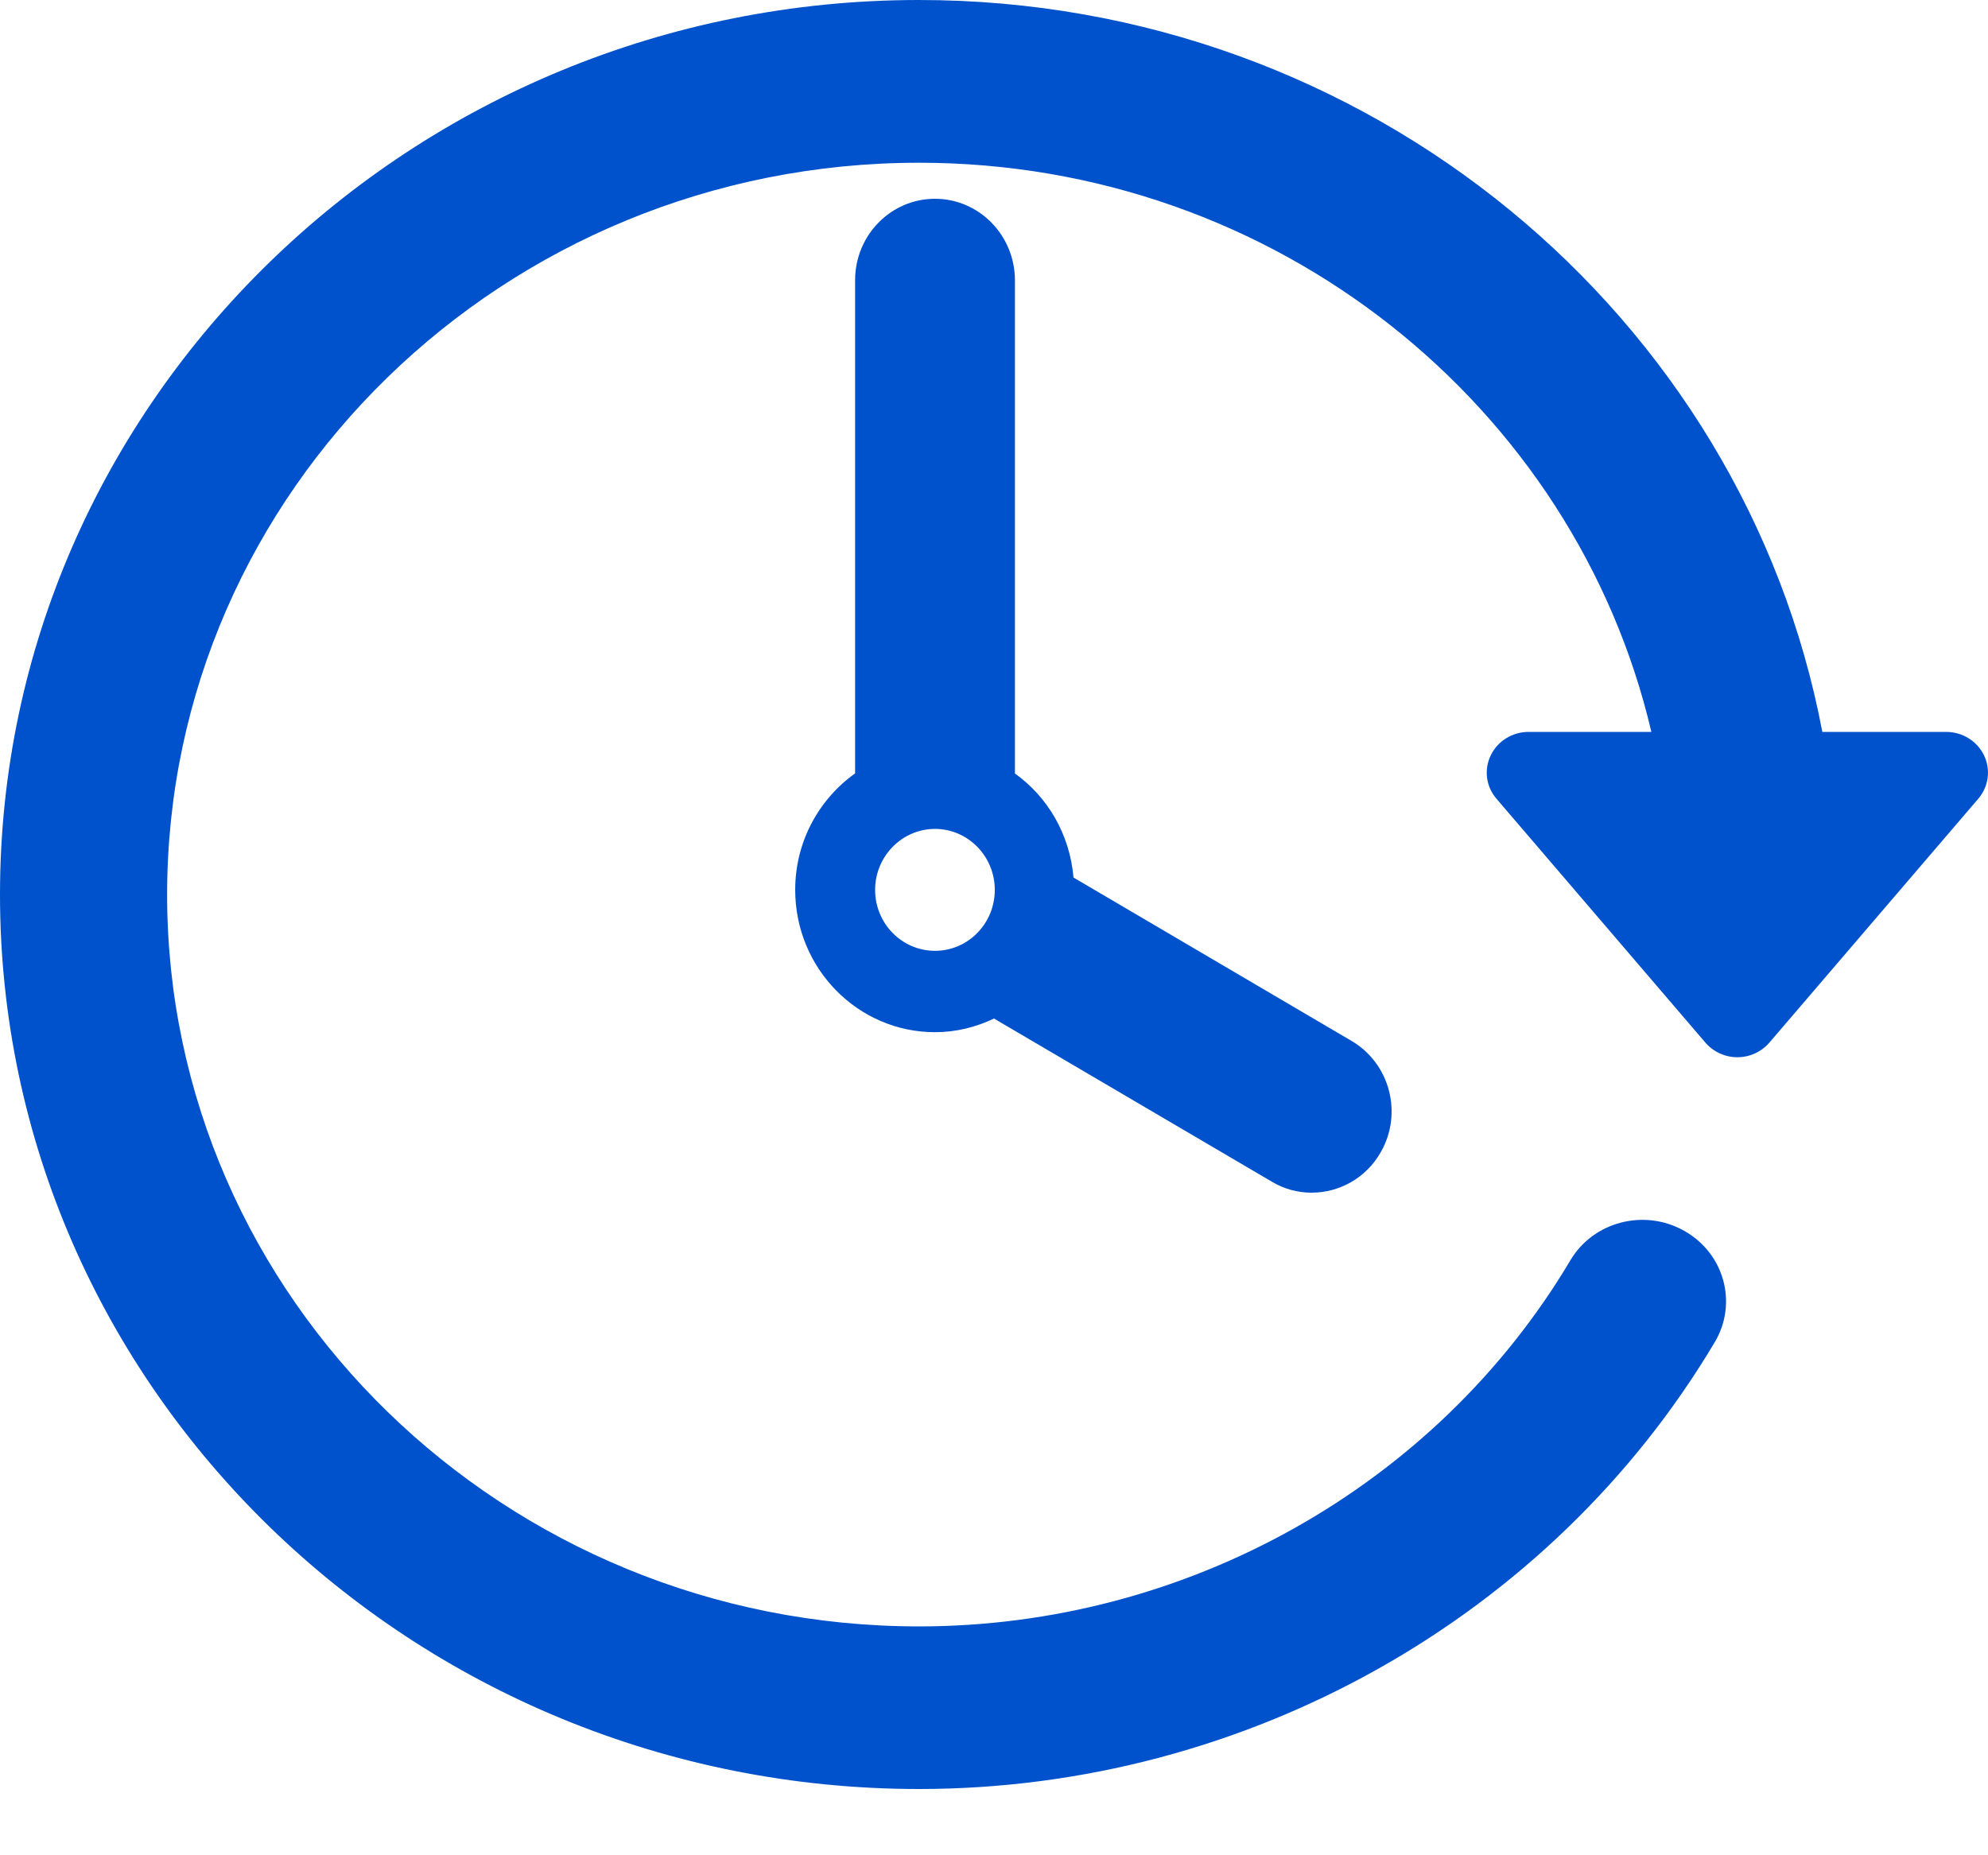 <?xml version="1.0" encoding="UTF-8"?>
<svg width="15px" height="14px" viewBox="0 0 15 14" version="1.1" xmlns="http://www.w3.org/2000/svg" xmlns:xlink="http://www.w3.org/1999/xlink">
    <!-- Generator: Sketch 46.2 (44496) - http://www.bohemiancoding.com/sketch -->
    <title>passage-of-time</title>
    <desc>Created with Sketch.</desc>
    <defs></defs>
    <g id="Page-1" stroke="none" stroke-width="1" fill="none" fill-rule="evenodd">
        <g id="Issues-Picker-View-(Without-Project-Select)" transform="translate(-160, -79)" fill-rule="nonzero" fill="#0052CC">
            <g id="Tabs" transform="translate(0, 68)">
                <g id="Recent" transform="translate(127, 0)">
                    <g id="Tab-Content" transform="translate(33, 11)">
                        <g id="passage-of-time">
                            <path d="M14.97,5.7 C14.918,5.592 14.807,5.523 14.684,5.523 L13.75,5.523 C13.156,2.385 10.326,0 6.934,0 C3.111,0 0,3.028 0,6.75 C0,10.472 3.11,13.5 6.934,13.5 C9.401,13.5 11.702,12.207 12.939,10.127 C13.113,9.833 13.01,9.458 12.708,9.288 C12.407,9.118 12.021,9.218 11.848,9.512 C10.835,11.215 8.952,12.273 6.934,12.273 C3.806,12.273 1.261,9.796 1.261,6.751 C1.261,3.705 3.806,1.228 6.934,1.228 C9.628,1.228 11.885,3.067 12.46,5.523 L11.534,5.523 C11.411,5.523 11.3,5.592 11.248,5.7 C11.196,5.808 11.212,5.935 11.291,6.027 L12.867,7.867 C12.927,7.937 13.015,7.978 13.109,7.978 C13.203,7.978 13.291,7.937 13.351,7.867 L14.927,6.027 C15.005,5.935 15.022,5.808 14.97,5.7 Z" id="Shape"></path>
                            <path d="M7.055,1.5 C6.722,1.5 6.452,1.775 6.452,2.114 L6.452,5.836 C6.179,6.031 6,6.351 6,6.715 C6,7.308 6.473,7.789 7.055,7.789 C7.214,7.789 7.364,7.751 7.5,7.686 L9.596,8.917 C9.691,8.974 9.794,9 9.897,9 C10.105,9 10.308,8.89 10.419,8.693 C10.586,8.4 10.487,8.025 10.198,7.855 L8.1,6.622 C8.072,6.297 7.906,6.014 7.658,5.837 L7.658,2.114 C7.657,1.775 7.387,1.5 7.055,1.5 Z M7.055,7.175 C6.805,7.175 6.603,6.969 6.603,6.715 C6.603,6.462 6.806,6.255 7.055,6.255 C7.304,6.255 7.506,6.462 7.506,6.715 C7.506,6.969 7.304,7.175 7.055,7.175 Z" id="Shape"></path>
                        </g>
                    </g>
                </g>
            </g>
        </g>
    </g>
</svg>